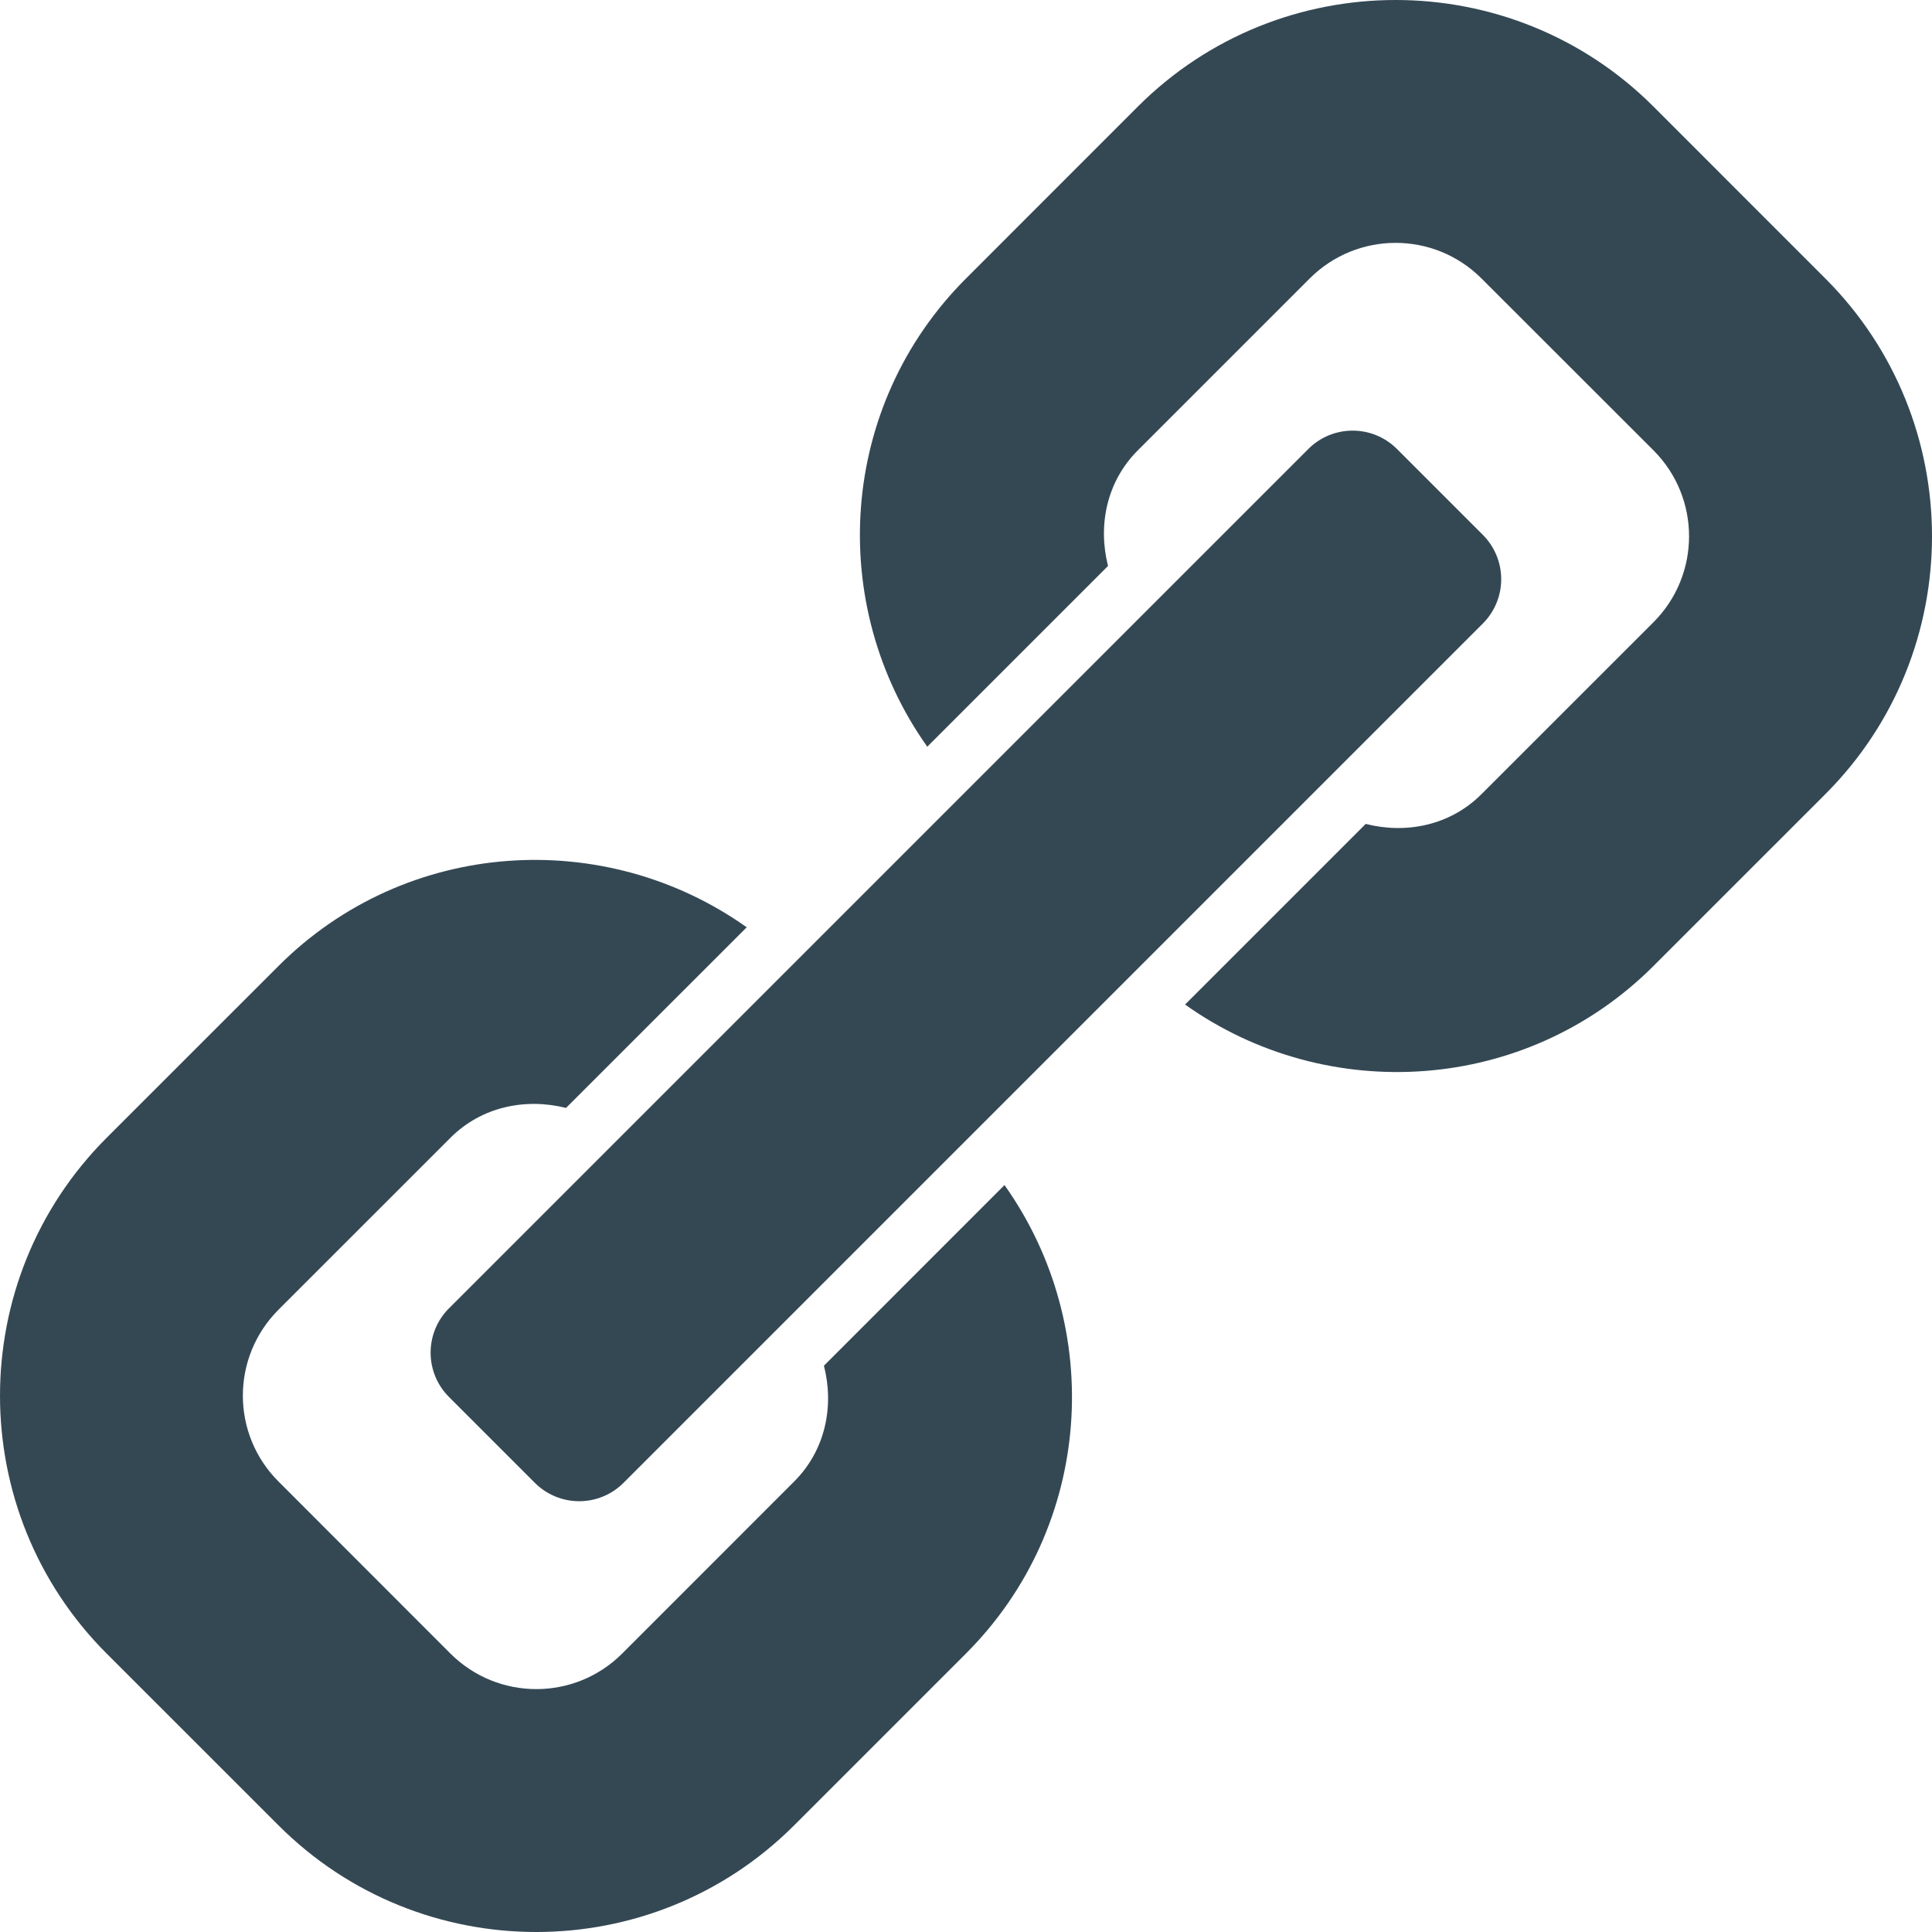<?xml version="1.0" encoding="iso-8859-1"?>
<!-- Generator: Adobe Illustrator 16.0.0, SVG Export Plug-In . SVG Version: 6.00 Build 0)  -->
<!DOCTYPE svg PUBLIC "-//W3C//DTD SVG 1.1//EN" "http://www.w3.org/Graphics/SVG/1.1/DTD/svg11.dtd">
<svg version="1.1" id="Capa_1" xmlns="http://www.w3.org/2000/svg" xmlns:xlink="http://www.w3.org/1999/xlink" x="0px" y="0px"
	 width="20px" height="20px" viewBox="0 0 566.229 566.229" style="enable-background:new 0 0 566.229 566.229;"
	 xml:space="preserve">
<g style="fill:#344854">
	<g>
		<path d="M131.581,409.416l25.184,25.184c3.443,3.442,8.112,5.376,12.984,5.376s9.538-1.934,12.983-5.376l251.866-251.866
			c3.442-3.442,5.376-8.112,5.376-12.983s-1.934-9.538-5.376-12.984l-25.184-25.184c-3.584-3.583-8.283-5.376-12.983-5.376
			s-9.397,1.793-12.984,5.376L131.581,383.448C124.412,390.621,124.412,402.243,131.581,409.416z"/>
		<path d="M81.624,283.107l-50.383,50.368c-41.653,41.671-41.653,109.463,0,151.134l50.383,50.367
			c41.653,41.671,109.447,41.671,151.118,0l50.368-50.367c37.356-37.356,40.906-95.586,11.288-137.29l-52.922,52.94
			c3.026,11.794,0.505,24.731-8.73,33.948l-50.383,50.401c-13.914,13.913-36.436,13.913-50.368,0l-50.368-50.401
			c-13.932-13.914-13.932-36.417,0-50.364l50.368-50.365c9.217-9.217,22.105-11.723,33.896-8.767l52.957-52.941
			C177.138,242.165,118.965,245.767,81.624,283.107z"/>
		<path d="M484.607,31.239c-41.671-41.653-109.463-41.653-151.134,0l-50.367,50.386c-37.341,37.341-40.94,95.515-11.341,137.22
			l52.975-52.975c-2.992-11.774-0.486-24.66,8.73-33.88l50.367-50.368c13.914-13.914,36.454-13.929,50.368,0l50.401,50.368
			c13.913,13.932,13.88,36.469,0,50.364l-50.401,50.383c-9.217,9.235-22.157,11.738-33.948,8.733l-52.94,52.941
			c41.671,29.636,99.934,26.053,137.29-11.304l50.367-50.364c41.671-41.671,41.671-109.465,0-151.118L484.607,31.239z"/>
	</g>
</g>
<g>
</g>
<g>
</g>
<g>
</g>
<g>
</g>
<g>
</g>
<g>
</g>
<g>
</g>
<g>
</g>
<g>
</g>
<g>
</g>
<g>
</g>
<g>
</g>
<g>
</g>
<g>
</g>
<g>
</g>
</svg>
